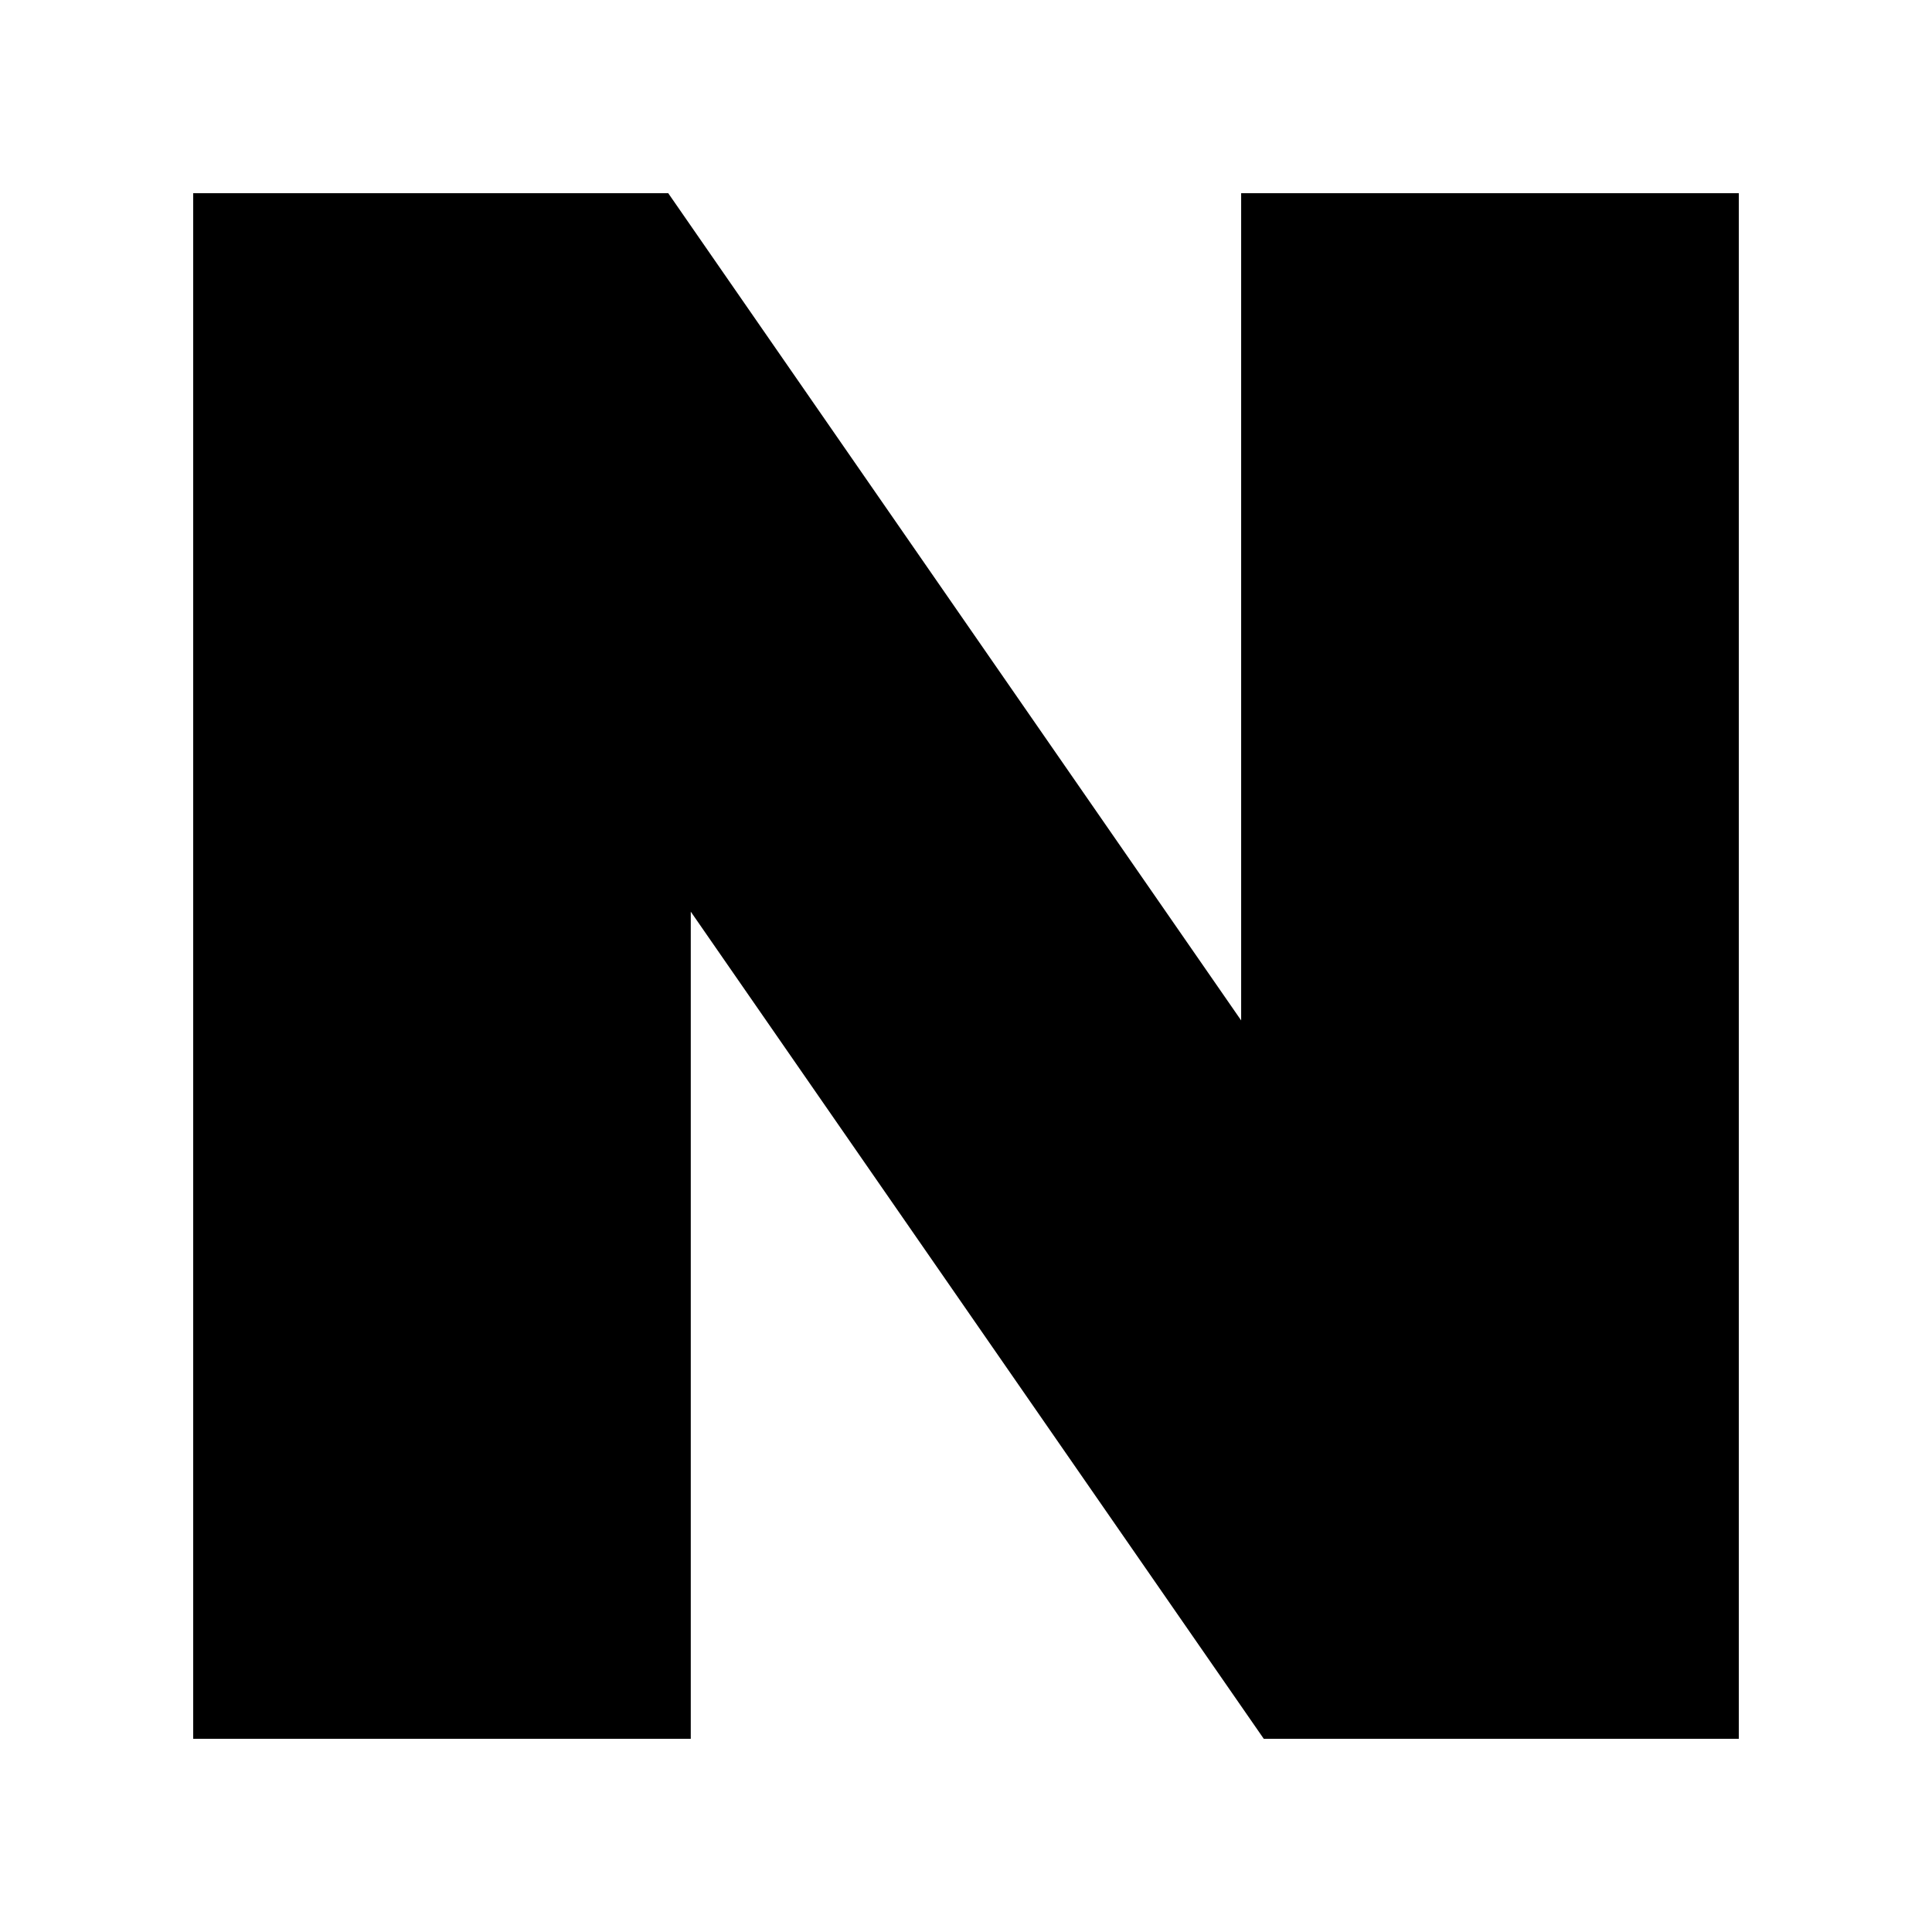 <svg width="24" height="24" viewBox="0 0 24 24" fill="none" xmlns="http://www.w3.org/2000/svg">
<path d="M15.418 12.676L8.301 2.4H2.4V21.6H8.581V11.325L15.699 21.6H21.6V2.4H15.418V12.676Z" fill="black"/>
</svg>
